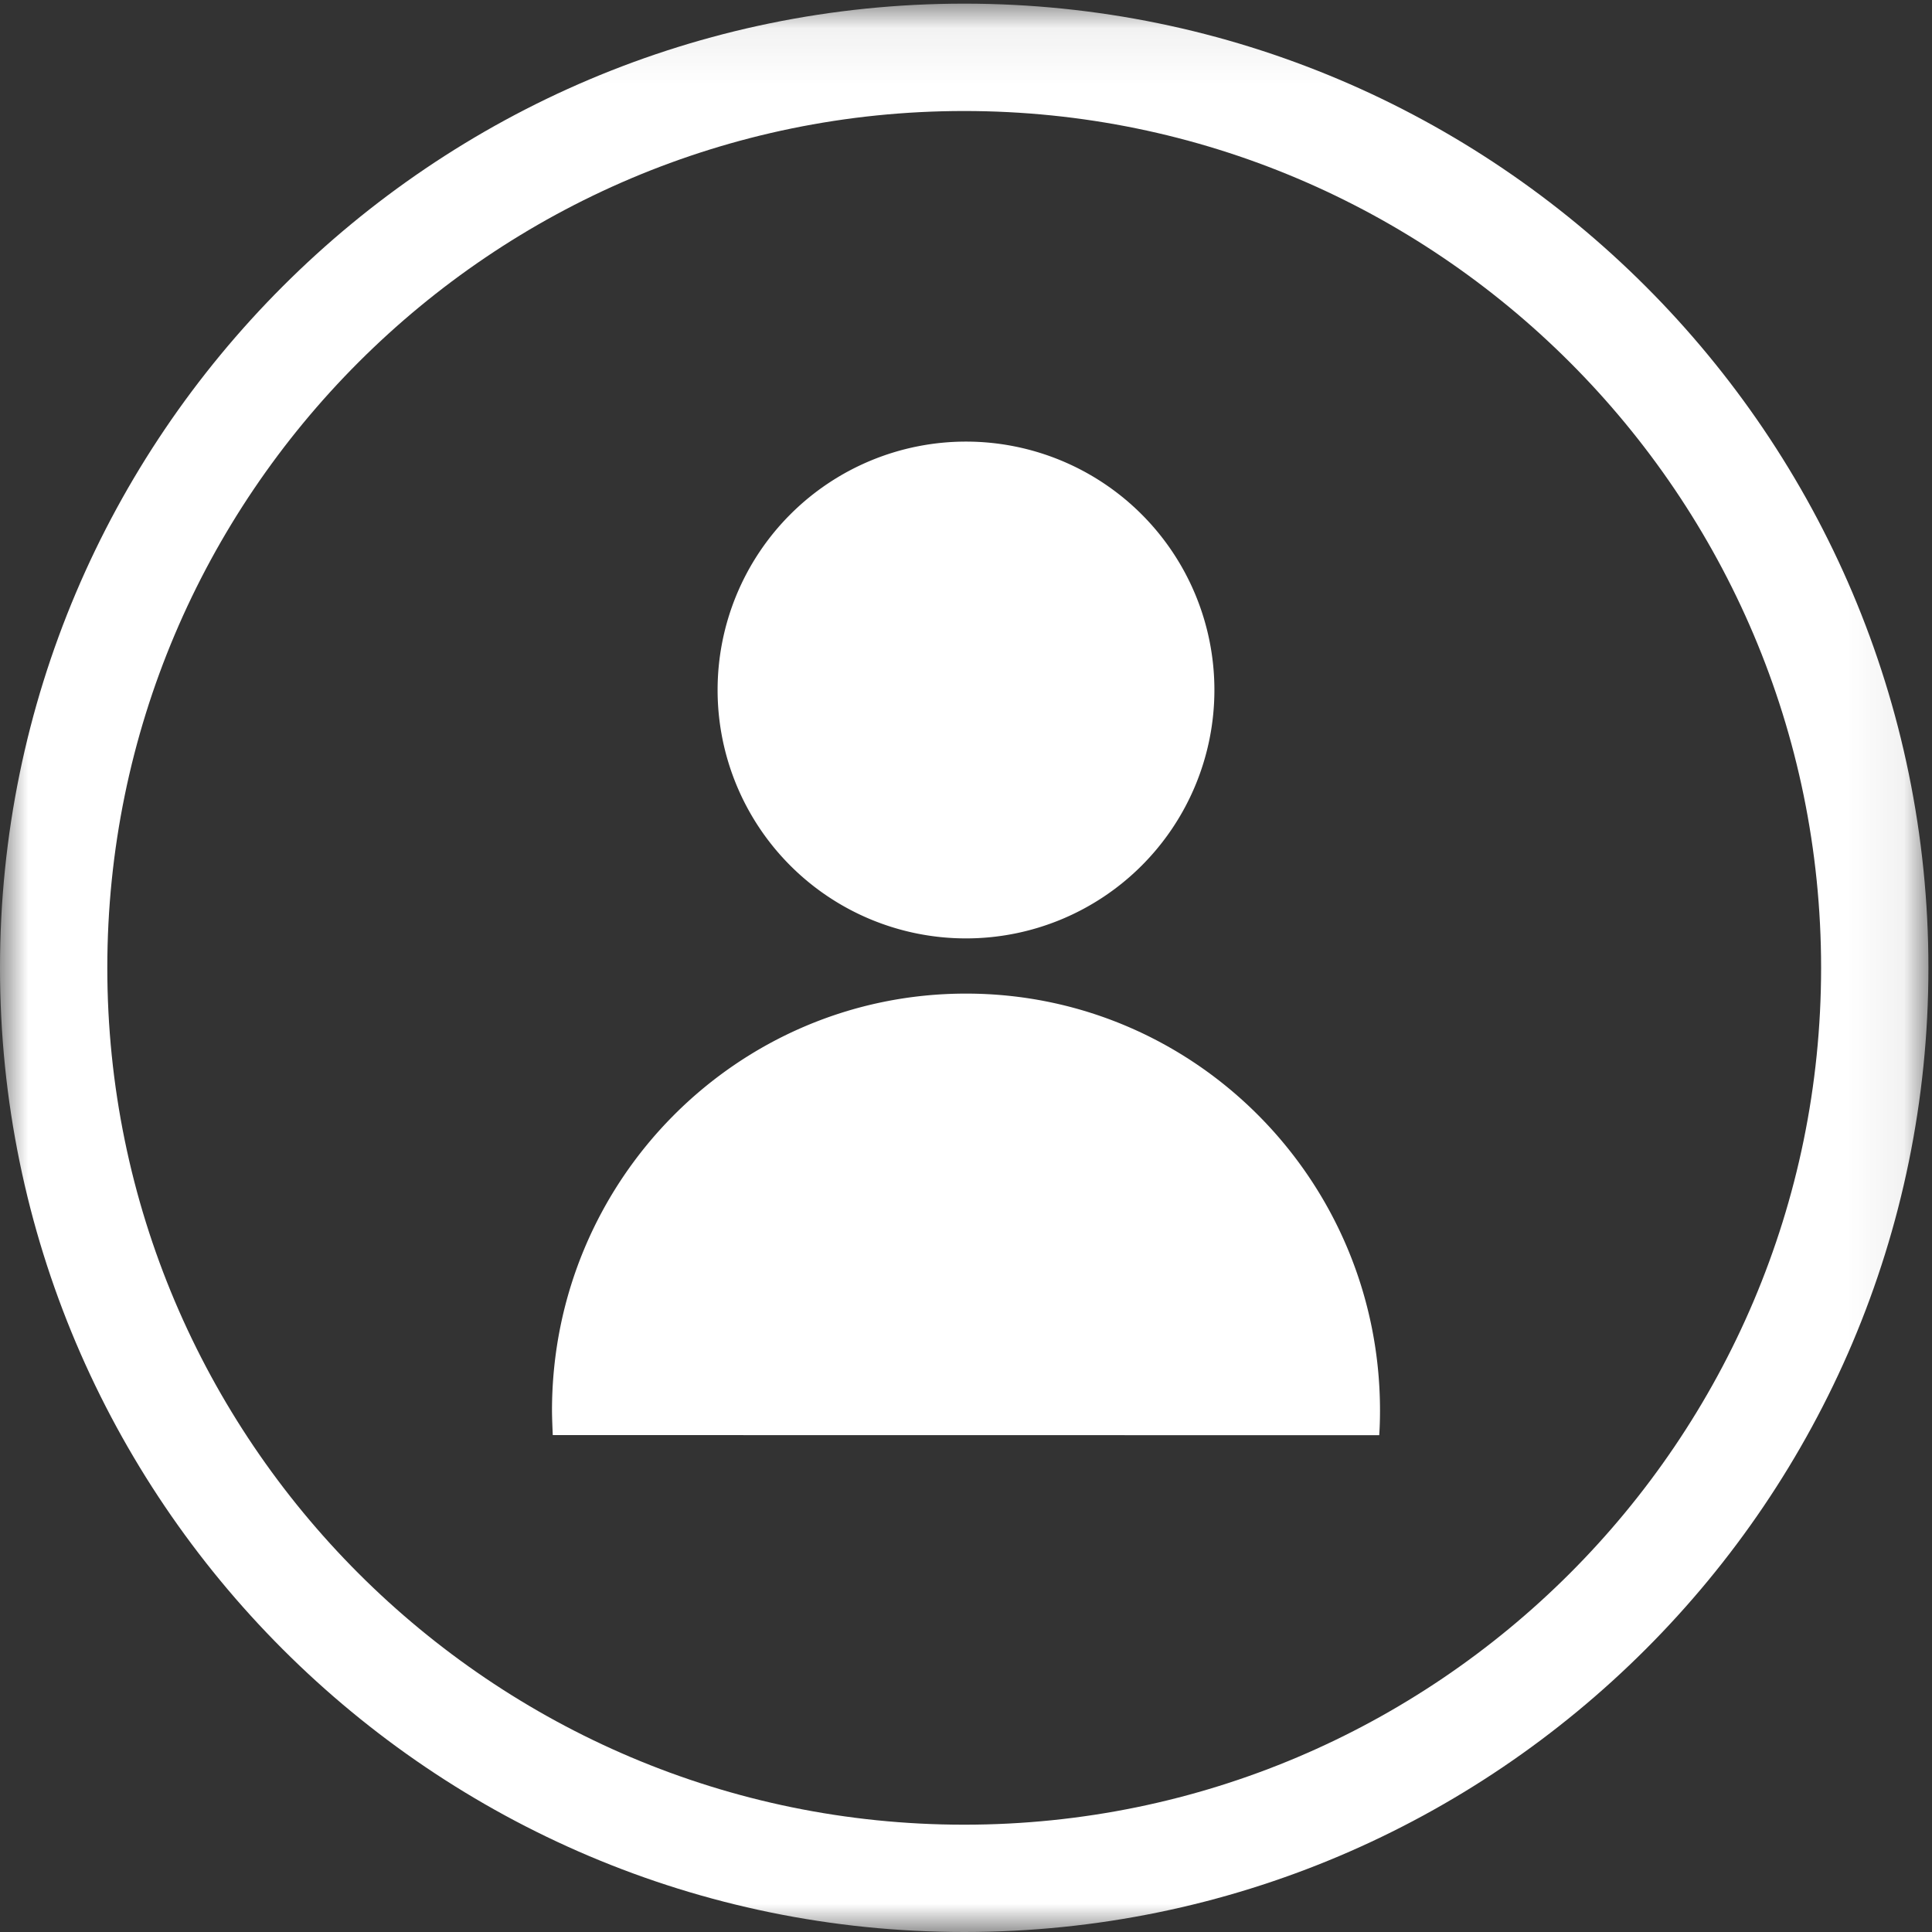<svg xmlns="http://www.w3.org/2000/svg" xmlns:xlink="http://www.w3.org/1999/xlink" width="35" height="35" viewBox="0 0 35 35">
    <rect x="0" y="0" width="35" height="35" fill="#333333" stroke="none"/>
    <defs>
        <path id="a" d="M0 .066h34.935V35H0z"/>
    </defs>
    <g fill="none" fill-rule="evenodd">
        <g>
            <mask id="b" fill="#fff">
                <use xlink:href="#a"/>
            </mask>
            <path fill="#FFF" d="M17.467 33.056c-8.56 0-15.523-6.964-15.523-15.523 0-8.56 6.963-15.522 15.523-15.522 8.559 0 15.524 6.963 15.524 15.522 0 8.559-6.965 15.523-15.524 15.523m0-32.99C7.837.066 0 7.901 0 17.533 0 27.163 7.836 35 17.467 35s17.468-7.836 17.468-17.467c0-9.632-7.837-17.467-17.468-17.467" mask="url(#b)"/>
        </g>
        <path fill="#FFF" d="M17.5 17a4.5 4.5 0 1 0 0-9 4.5 4.5 0 0 0 0 9M17.5 18c-4.142 0-7.5 3.382-7.5 7.554 0 .149.014.444.014.444L24.986 26c.01-.148.014-.296.014-.446C25 21.382 21.642 18 17.5 18"/>
    </g>
</svg>
